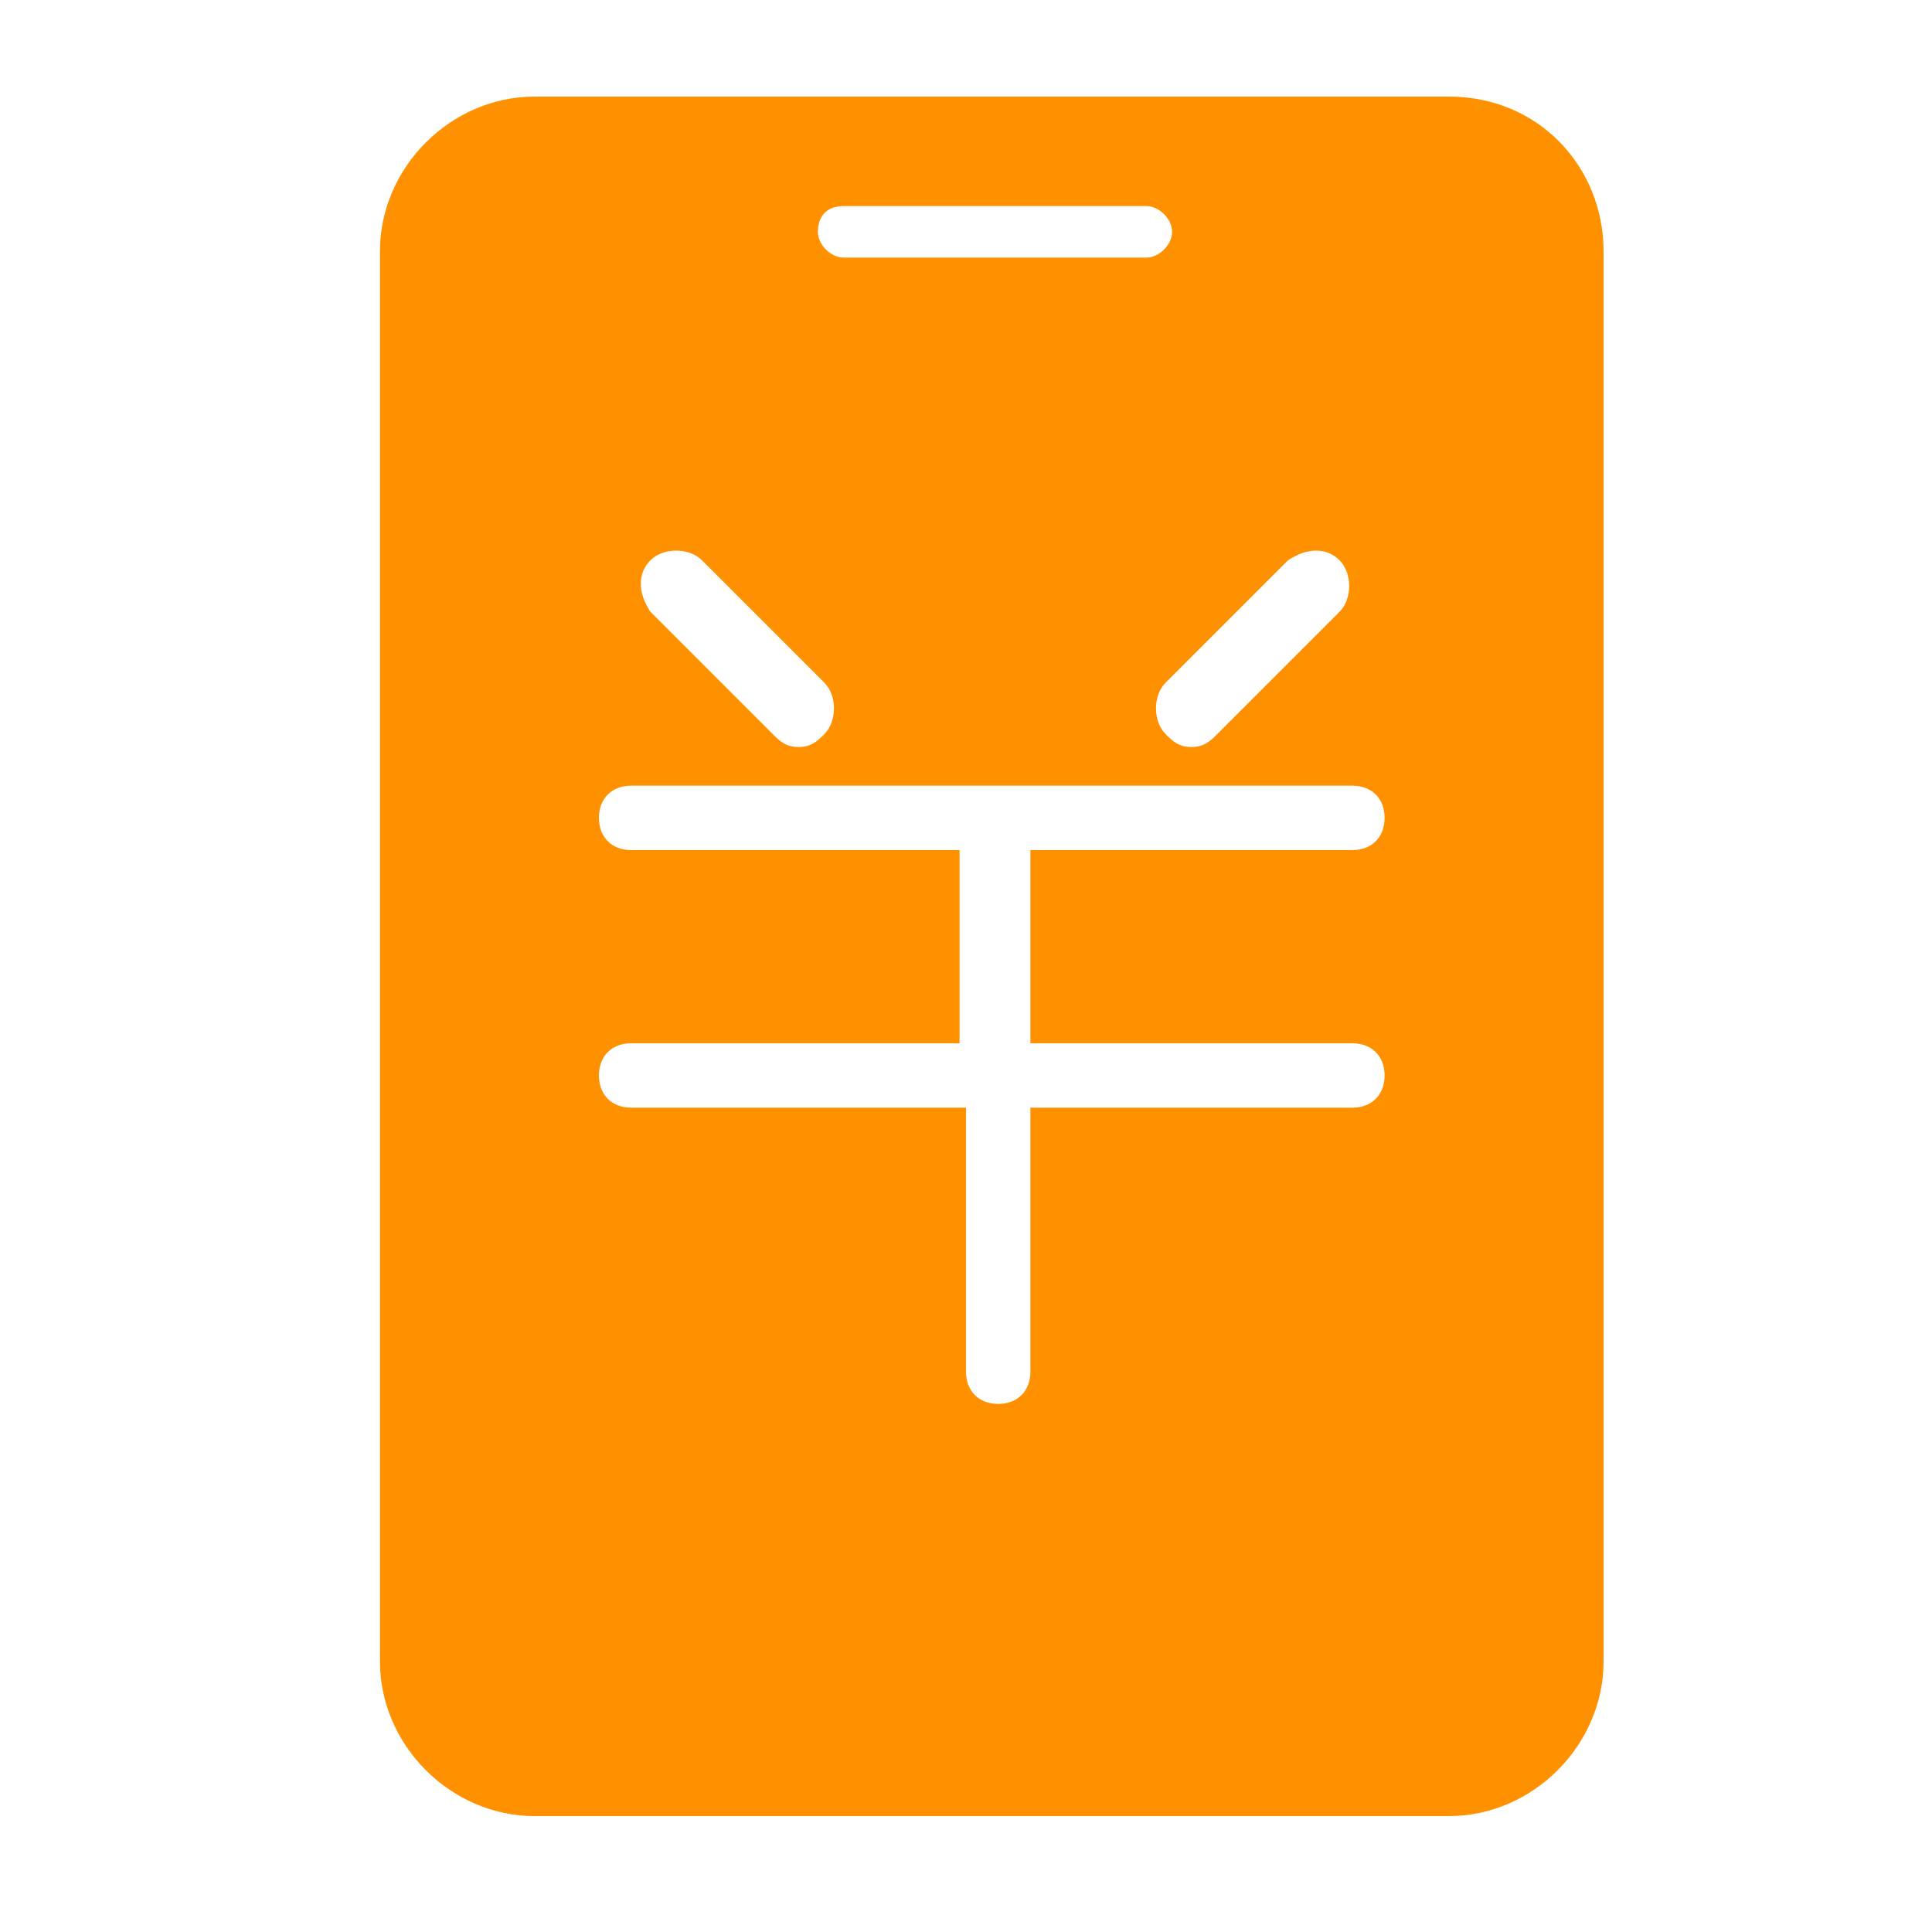 <?xml version="1.0" standalone="no"?><!DOCTYPE svg PUBLIC "-//W3C//DTD SVG 1.1//EN" "http://www.w3.org/Graphics/SVG/1.1/DTD/svg11.dtd"><svg t="1716365778046" class="icon" viewBox="0 0 1024 1024" version="1.1" xmlns="http://www.w3.org/2000/svg" p-id="20471" xmlns:xlink="http://www.w3.org/1999/xlink" width="200" height="200"><path d="M768 51.2 283.307 51.2C238.933 51.2 201.387 88.747 201.387 133.12l0 747.52c0 44.373 37.547 81.92 81.92 81.92l204.8 0 112.64 0 167.253 0c44.373 0 81.92-37.547 81.92-81.92L849.92 133.12C849.92 88.747 815.787 51.2 768 51.2zM709.973 296.96c6.827 6.827 6.827 20.48 0 27.307l-64.853 64.853c-3.413 3.413-6.827 6.827-13.653 6.827s-10.24-3.413-13.653-6.827c-6.827-6.827-6.827-20.48 0-27.307l64.853-64.853C692.907 290.133 703.147 290.133 709.973 296.96zM447.147 109.227l160.427 0c6.827 0 13.653 6.827 13.653 13.653C621.227 129.707 614.4 136.533 607.573 136.533l-160.427 0c-6.827 0-13.653-6.827-13.653-13.653C433.493 116.053 436.907 109.227 447.147 109.227zM344.747 296.96c6.827-6.827 20.48-6.827 27.307 0l64.853 64.853c6.827 6.827 6.827 20.48 0 27.307-3.413 3.413-6.827 6.827-13.653 6.827s-10.24-3.413-13.653-6.827l-64.853-64.853C337.92 314.027 337.92 303.787 344.747 296.96zM716.8 552.96c10.24 0 17.067 6.827 17.067 17.067s-6.827 17.067-17.067 17.067L546.133 587.093l0 139.947c0 10.24-6.827 17.067-17.067 17.067s-17.067-6.827-17.067-17.067l0-139.947L334.507 587.093c-10.24 0-17.067-6.827-17.067-17.067s6.827-17.067 17.067-17.067l174.08 0 0-102.4L334.507 450.56c-10.24 0-17.067-6.827-17.067-17.067s6.827-17.067 17.067-17.067L716.8 416.427c10.24 0 17.067 6.827 17.067 17.067s-6.827 17.067-17.067 17.067L546.133 450.56l0 102.4L716.8 552.96z" fill="#FF9000" p-id="20472"></path></svg>